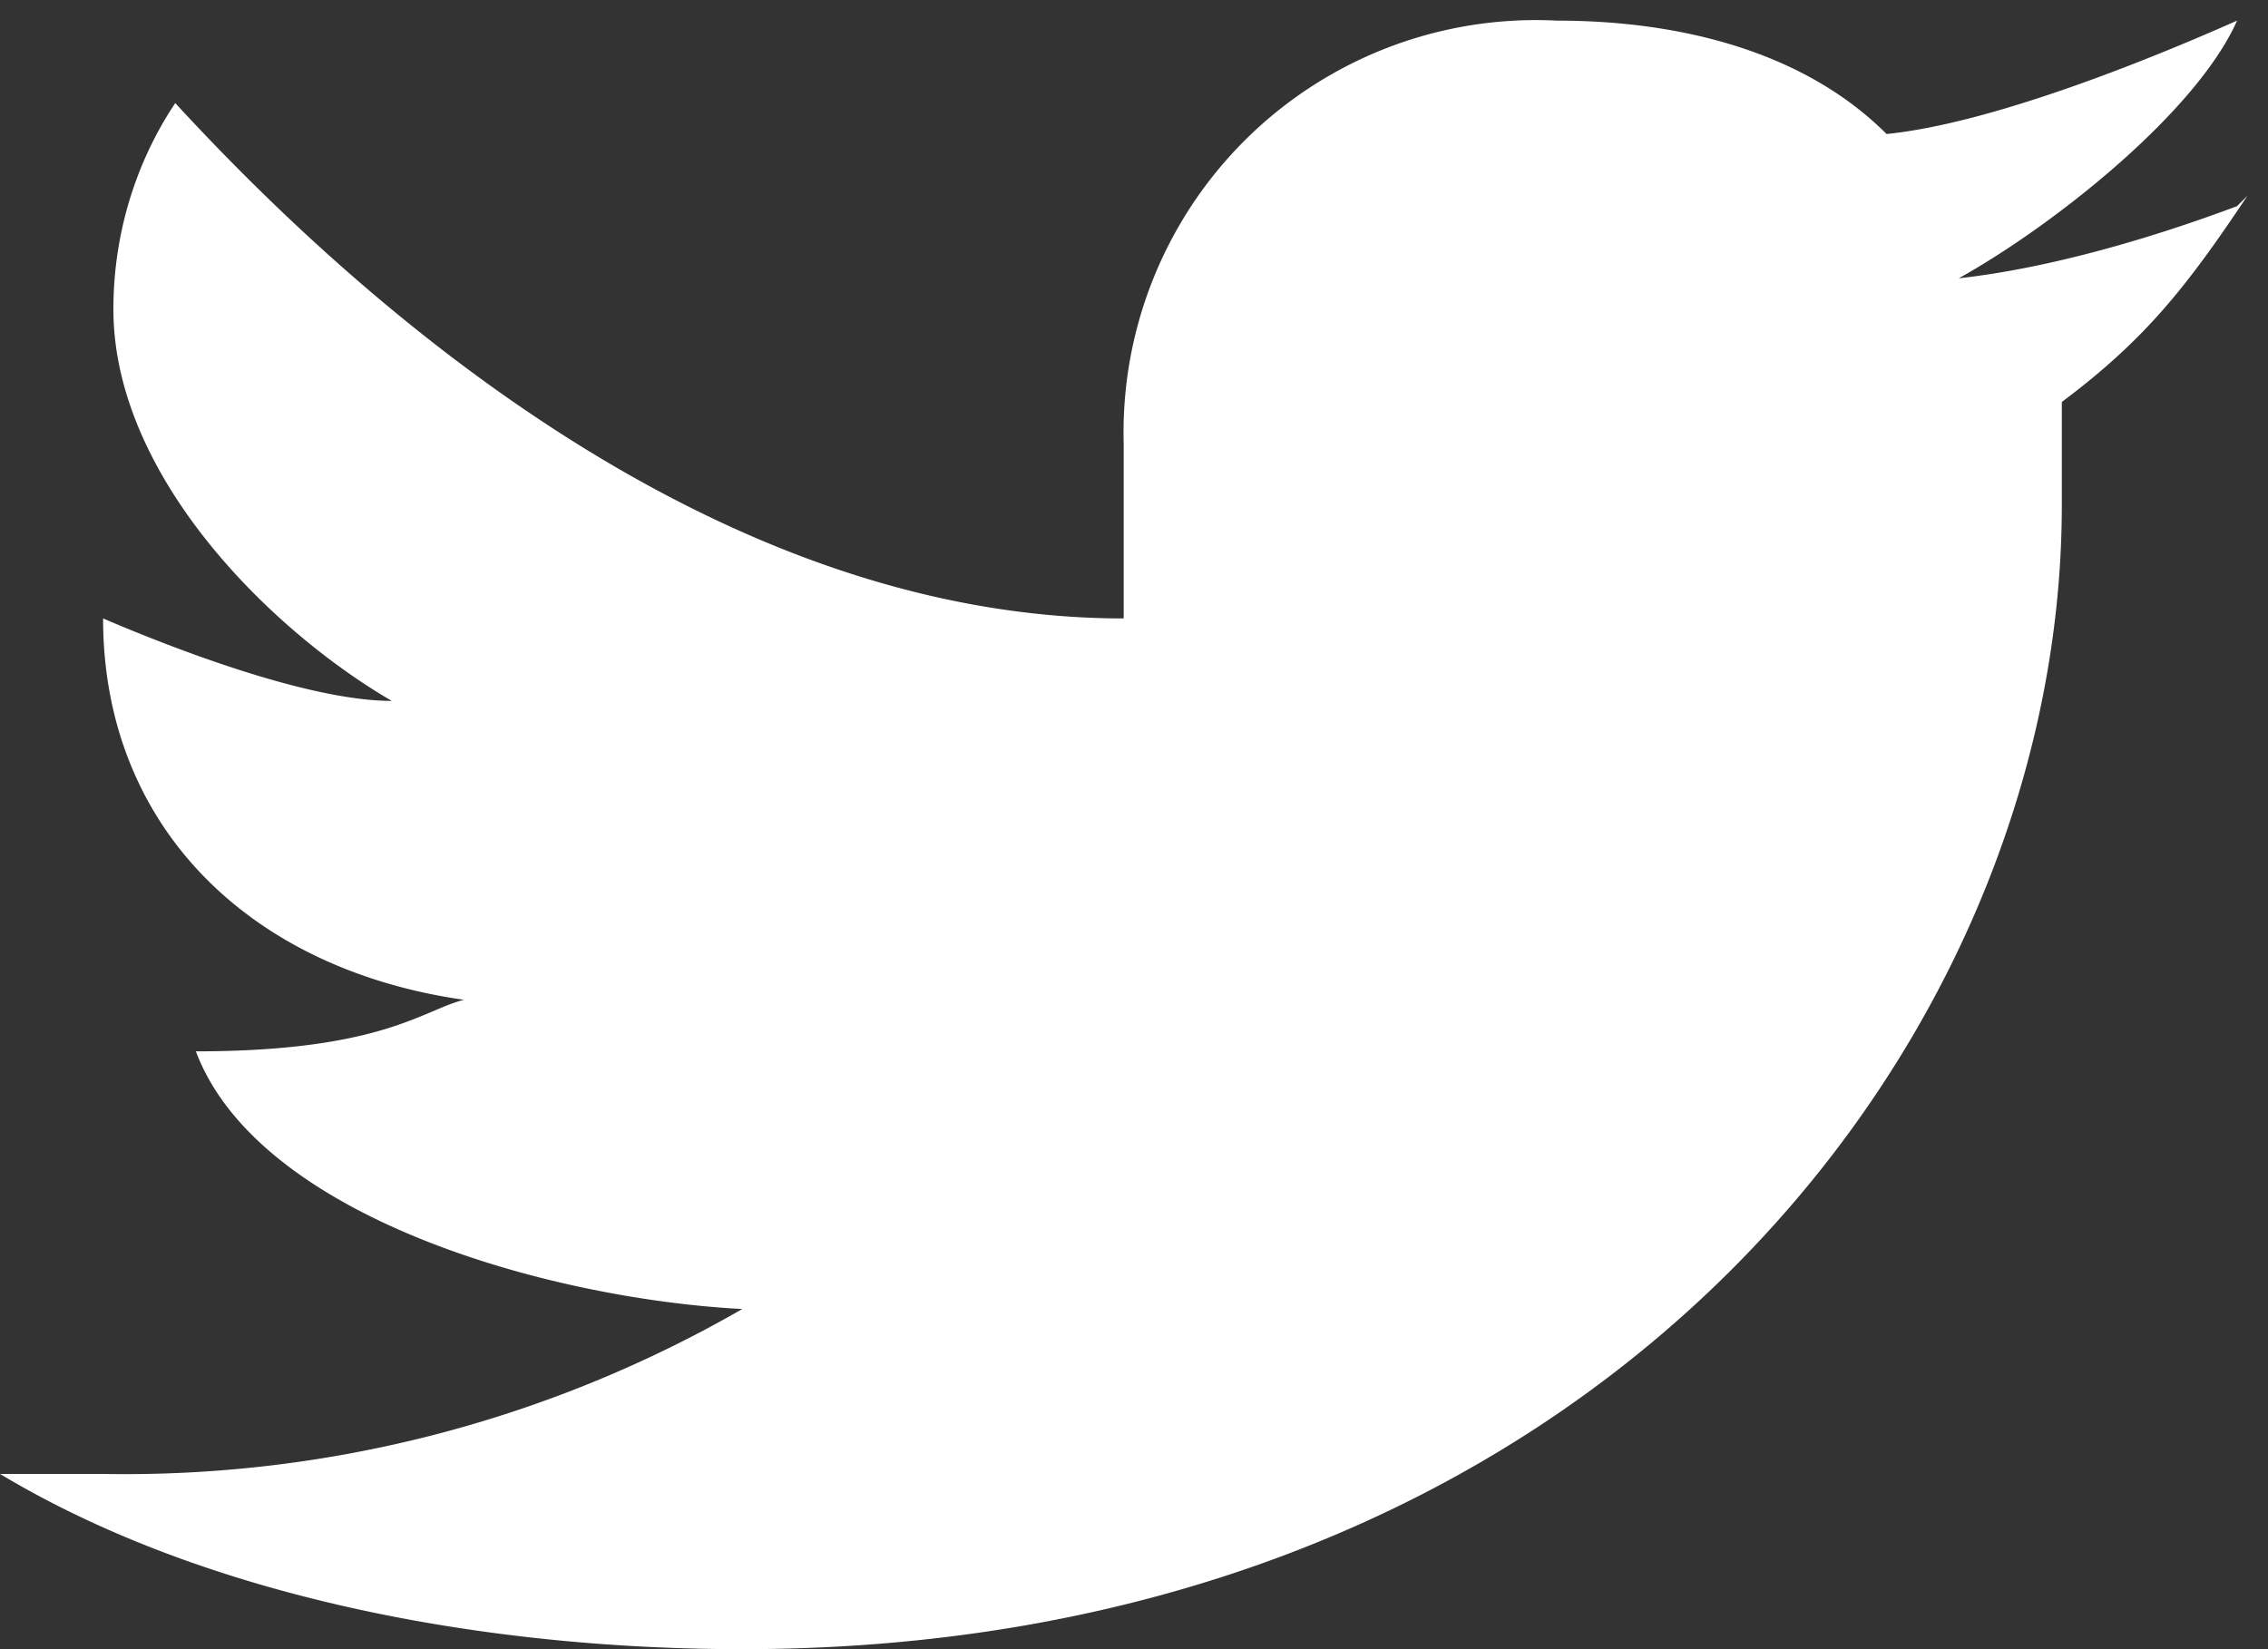 <svg width="22" height="16" viewBox="0 0 22 16" fill="none" xmlns="http://www.w3.org/2000/svg"><rect x="0" y="0" width="22" height="16" fill="#333333" stroke="none"/><path d="M21.7 2c-.8.3-1.8.6-2.7.7.9-.5 2.3-1.6 2.7-2.5-.9.4-2.4 1-3.4 1.1-.8-.8-2-1.1-3.2-1.1a4 4 0 0 0-4.2 4.1V6C7.3 6 4 3.5 1.7 1c-.4.6-.6 1.3-.6 2 0 1.6 1.5 3.1 2.7 3.8C3 6.8 1.7 6.3 1 6c0 2 1.4 3.4 3.5 3.7-.4.1-.8.5-2.6.5.6 1.6 3.4 2.4 5.3 2.5a12 12 0 0 1-6.2 1.6H0c2 1.2 4.7 1.7 7.2 1.7C15.4 16 20 10.2 20 4.9v-1c.8-.6 1.2-1.1 1.8-2Z" fill="#fff"/></svg>